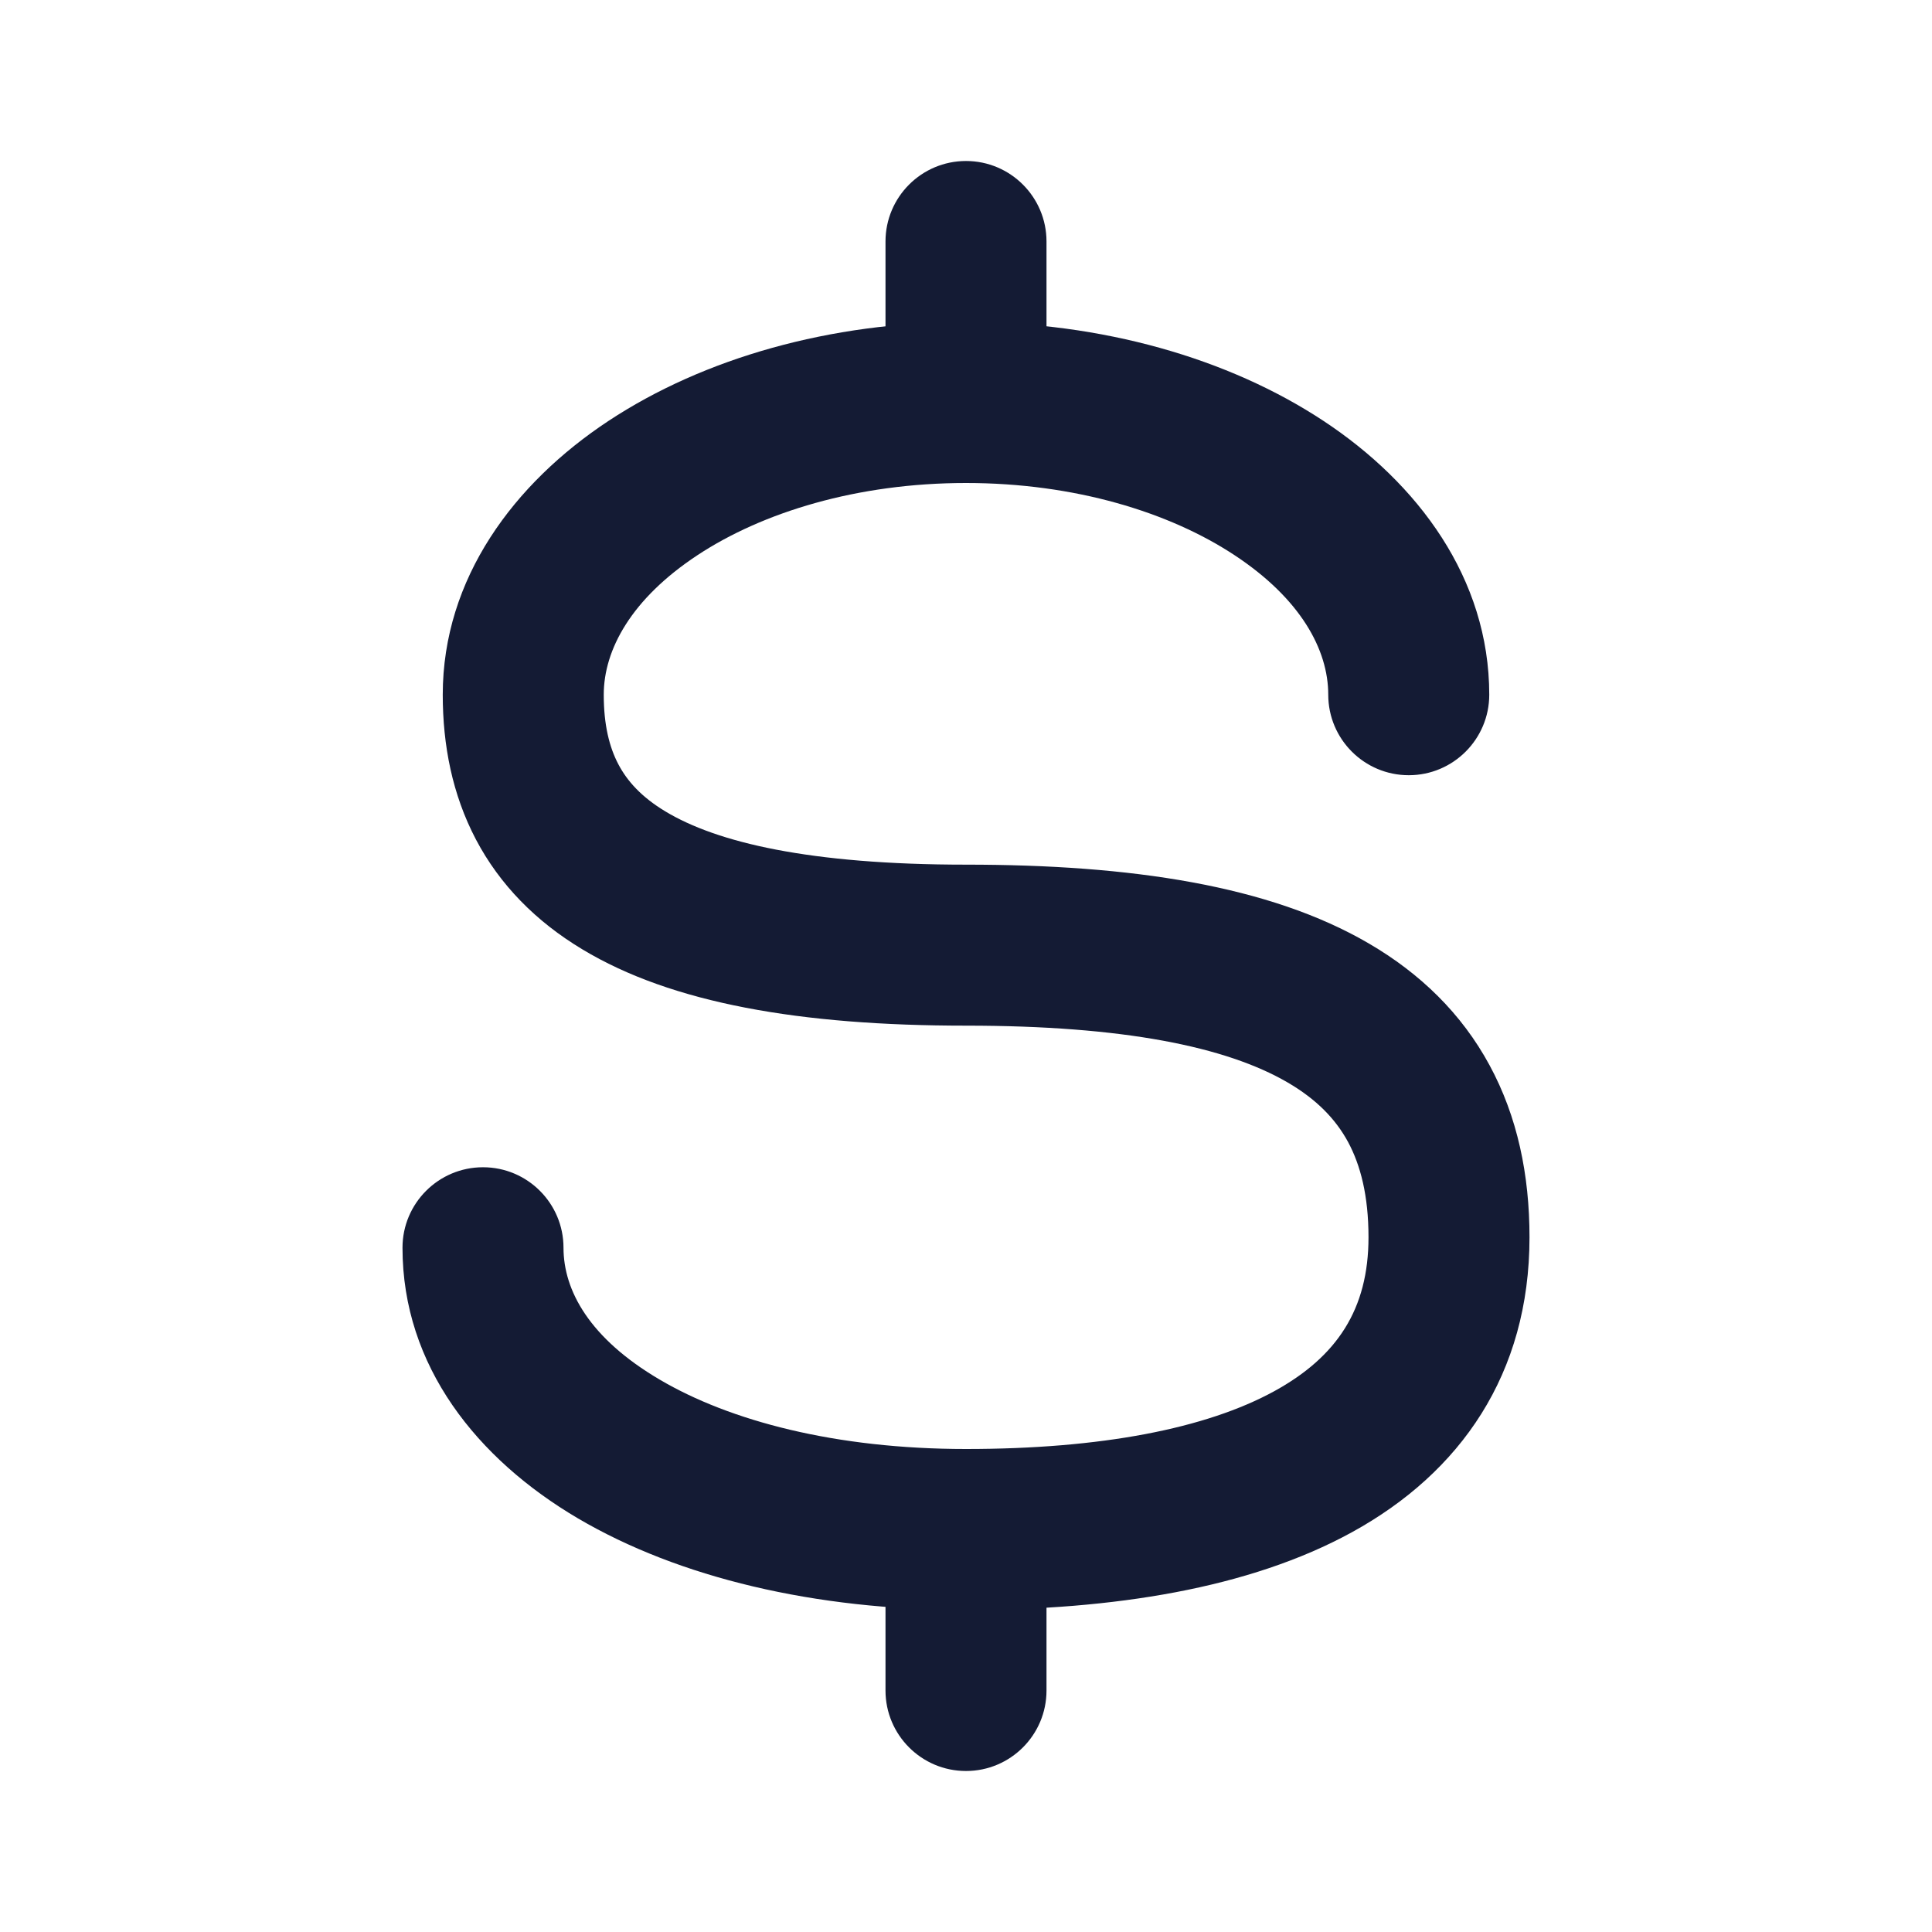 <svg width="24" height="24" viewBox="0 0 24 24" fill="none" xmlns="http://www.w3.org/2000/svg">
<path fill-rule="evenodd" clip-rule="evenodd" d="M8.662 6.898C7.844 7.438 7.5 8.07 7.5 8.63C7.5 9.006 7.57 9.283 7.682 9.495C7.791 9.702 7.967 9.9 8.266 10.08C8.903 10.464 10.053 10.741 12 10.741C14.046 10.741 15.768 10.998 17.004 11.72C17.642 12.092 18.157 12.591 18.504 13.233C18.85 13.871 19 14.593 19 15.37C19 17.069 18.142 18.294 16.794 19.034C15.517 19.735 13.82 20 12 20C10.121 20 8.434 19.599 7.18 18.862C5.928 18.125 5 16.97 5 15.5C5 14.948 5.448 14.5 6 14.5C6.552 14.5 7 14.948 7 15.5C7 16.03 7.322 16.625 8.195 17.138C9.066 17.651 10.379 18 12 18C13.68 18 14.983 17.746 15.831 17.281C16.608 16.854 17 16.264 17 15.37C17 14.851 16.9 14.472 16.746 14.186C16.593 13.904 16.358 13.658 15.996 13.447C15.232 13.002 13.954 12.741 12 12.741C9.947 12.741 8.347 12.464 7.234 11.793C6.658 11.447 6.209 10.992 5.912 10.428C5.618 9.868 5.5 9.256 5.5 8.63C5.5 7.184 6.387 6.002 7.56 5.228C8.741 4.449 10.313 4 12 4C13.687 4 15.259 4.449 16.44 5.228C17.613 6.002 18.5 7.184 18.5 8.63C18.5 9.182 18.052 9.63 17.5 9.63C16.948 9.63 16.5 9.182 16.5 8.63C16.5 8.07 16.156 7.438 15.338 6.898C14.528 6.363 13.351 6 12 6C10.649 6 9.472 6.363 8.662 6.898Z" fill="#141B34"/>
<path fill-rule="evenodd" clip-rule="evenodd" d="M12 2C12.552 2 13 2.448 13 3V5C13 5.552 12.552 6 12 6C11.448 6 11 5.552 11 5V3C11 2.448 11.448 2 12 2ZM12 18C12.552 18 13 18.448 13 19V21C13 21.552 12.552 22 12 22C11.448 22 11 21.552 11 21V19C11 18.448 11.448 18 12 18Z" fill="#141B34"/>
</svg>
